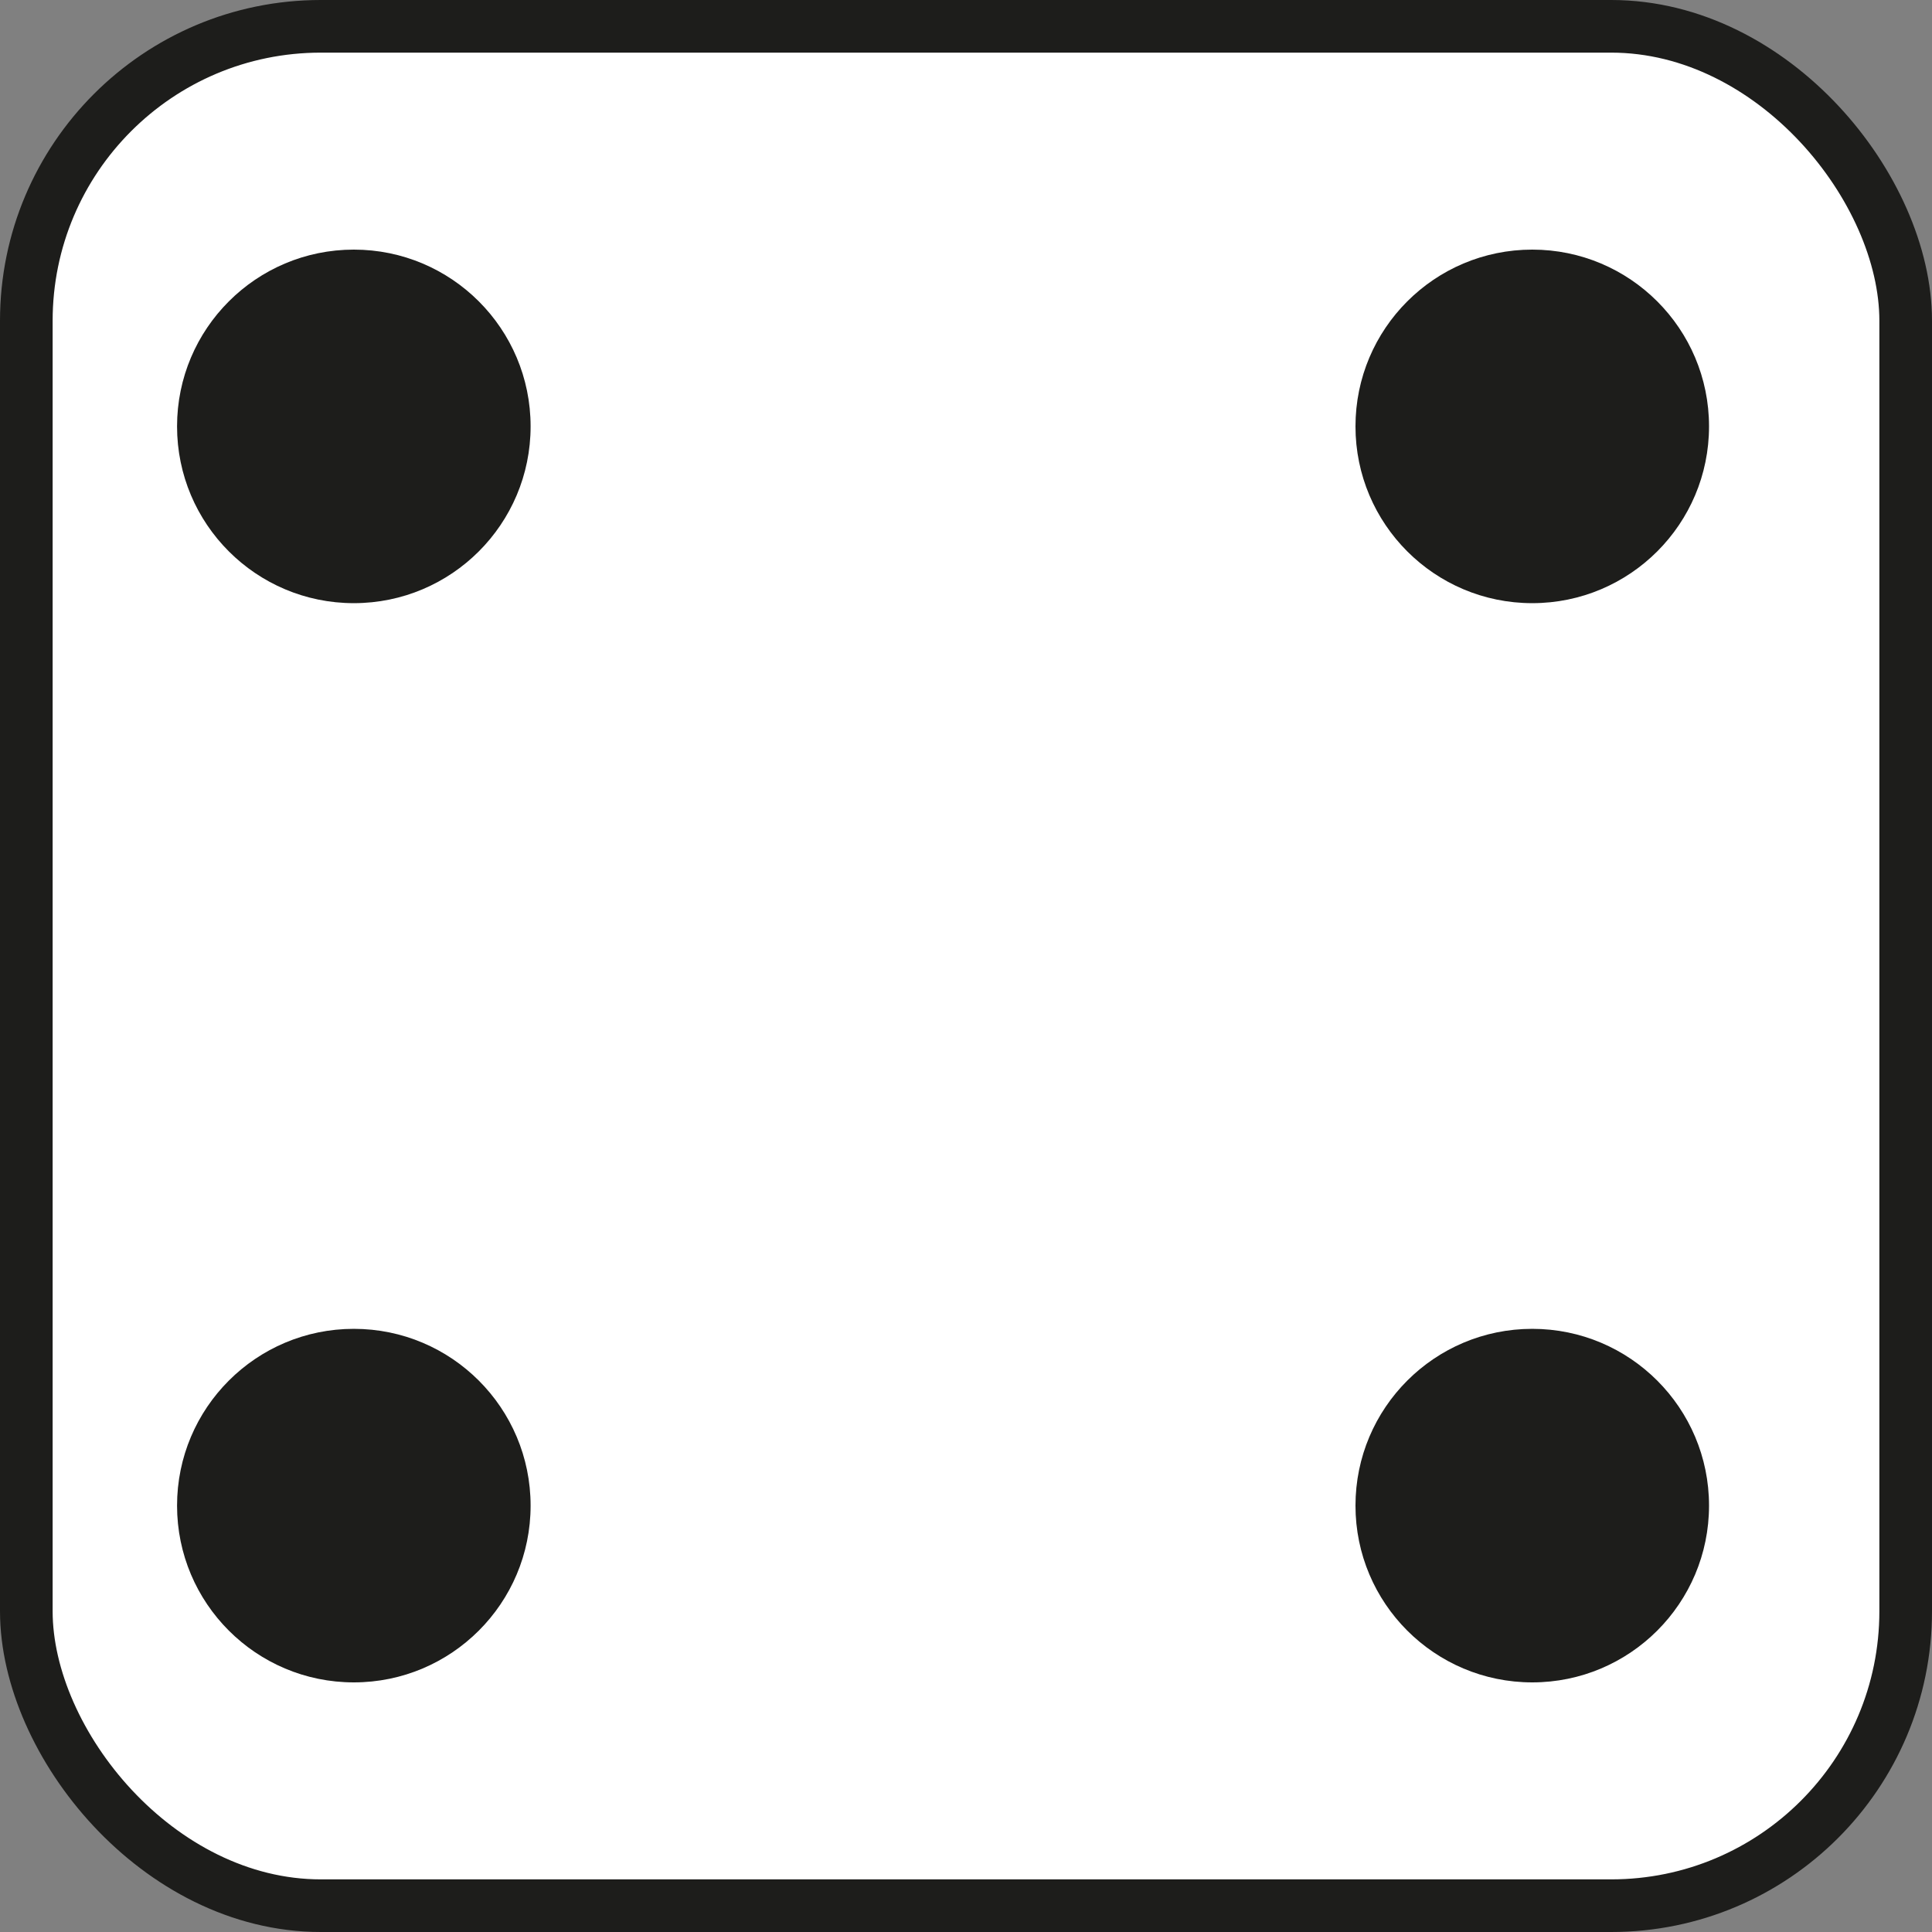 <svg xmlns="http://www.w3.org/2000/svg" viewBox="0 0 477.17 477.17"><rect x="0" y="0" width="477.17" height="477.17" fill="#808080" stroke="none"/><defs><style>.cls-1{fill:#fff;stroke:#1d1d1b;stroke-miterlimit:10;stroke-width:13px;}.cls-2{fill:#1d1d1b;}</style></defs><g id="Layer_2" data-name="Layer 2"><g id="dice"><g id="diceFour"><rect class="cls-1" x="6.5" y="6.5" width="464.17" height="464.17" rx="72.72"/><circle class="cls-2" cx="87.39" cy="105.31" r="43.66"/><circle class="cls-2" cx="87.39" cy="371.86" r="43.66"/><circle class="cls-2" cx="378.44" cy="105.31" r="43.66"/><circle class="cls-2" cx="378.44" cy="371.86" r="43.66"/></g></g></g></svg>